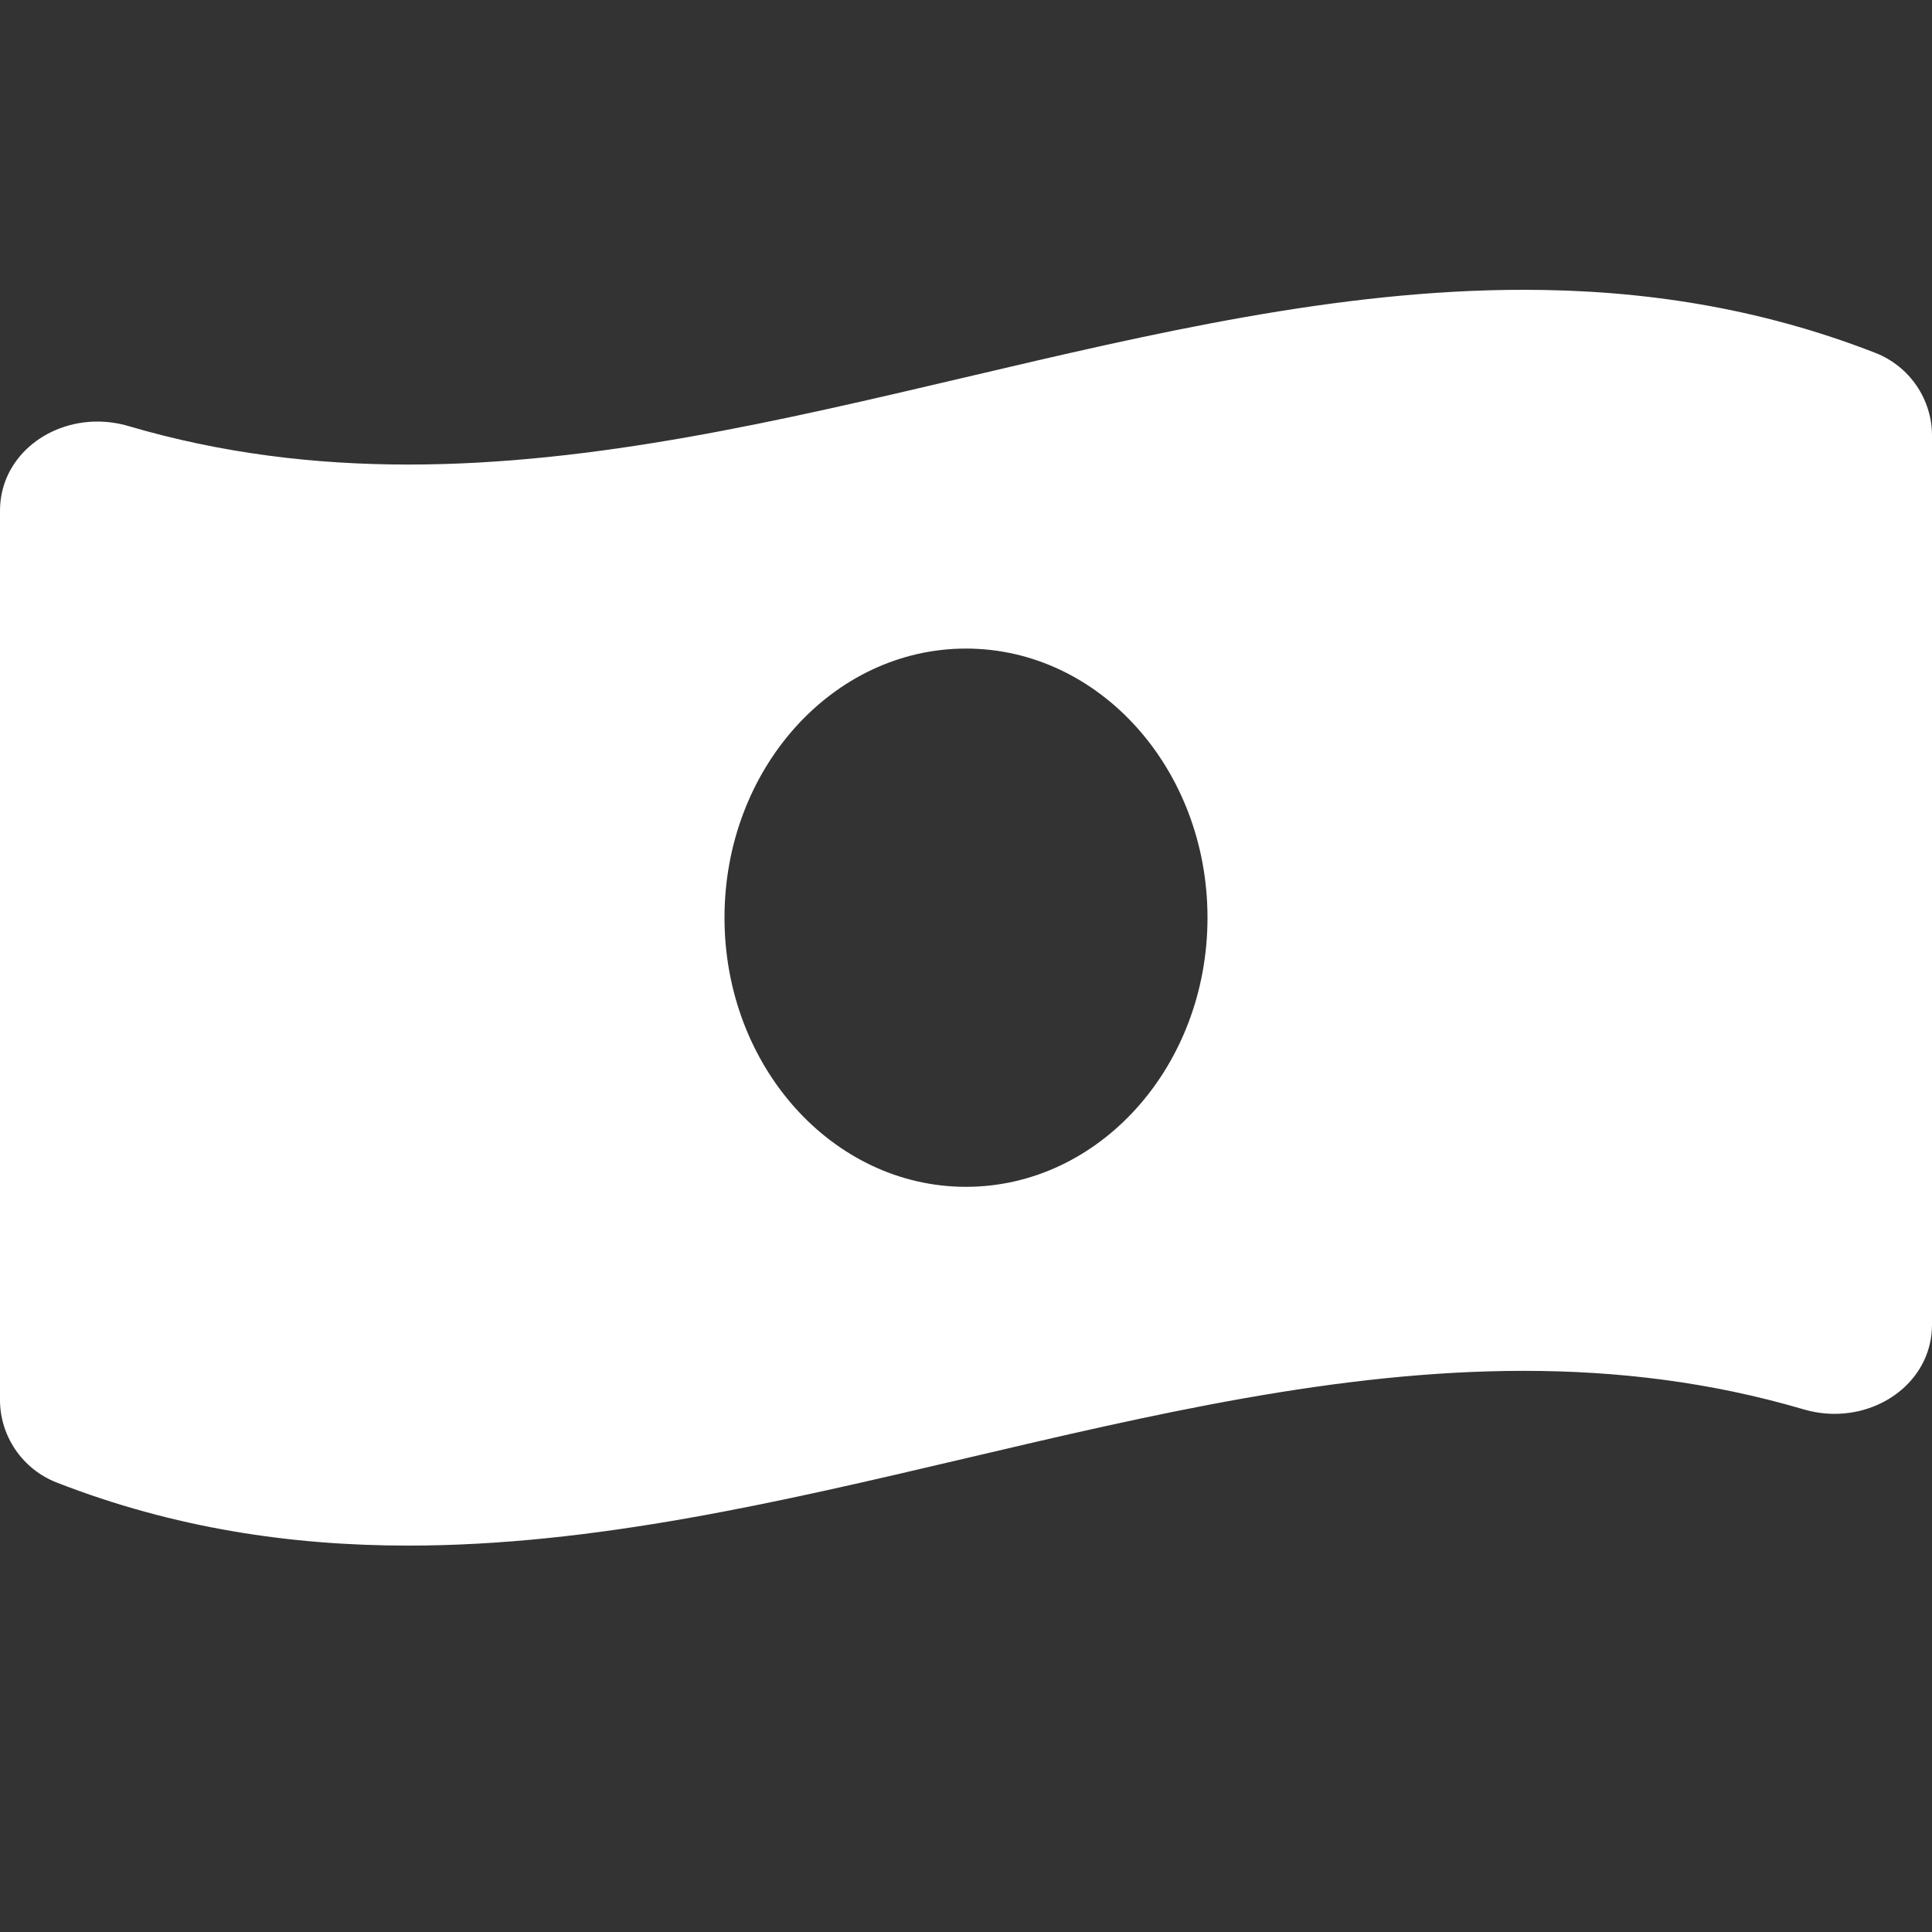 <svg width="20" height="20" viewBox="0 0 20 20" fill="none" xmlns="http://www.w3.org/2000/svg">
<rect x="0" y="0" width="20" height="20" fill="#333333" stroke="none"/>
<path d="M19.411 3.652C18.199 3.18 16.986 3 15.773 3C11.924 3 8.075 4.809 4.226 4.809C3.261 4.809 2.297 4.695 1.331 4.411C1.223 4.379 1.114 4.364 1.008 4.364C0.47 4.364 0 4.75 0 5.287V14.493C0 14.86 0.226 15.207 0.589 15.348C1.801 15.82 3.014 16 4.226 16C8.075 16 11.925 14.191 15.774 14.191C16.739 14.191 17.703 14.305 18.669 14.589C18.777 14.621 18.886 14.636 18.992 14.636C19.53 14.636 20 14.249 20 13.713V4.507C20 4.14 19.774 3.793 19.411 3.652V3.652ZM10 12.286C8.619 12.286 7.5 11.038 7.5 9.5C7.5 7.961 8.619 6.714 10 6.714C11.38 6.714 12.5 7.961 12.5 9.5C12.5 11.039 11.38 12.286 10 12.286Z" fill="white"/>
</svg>
